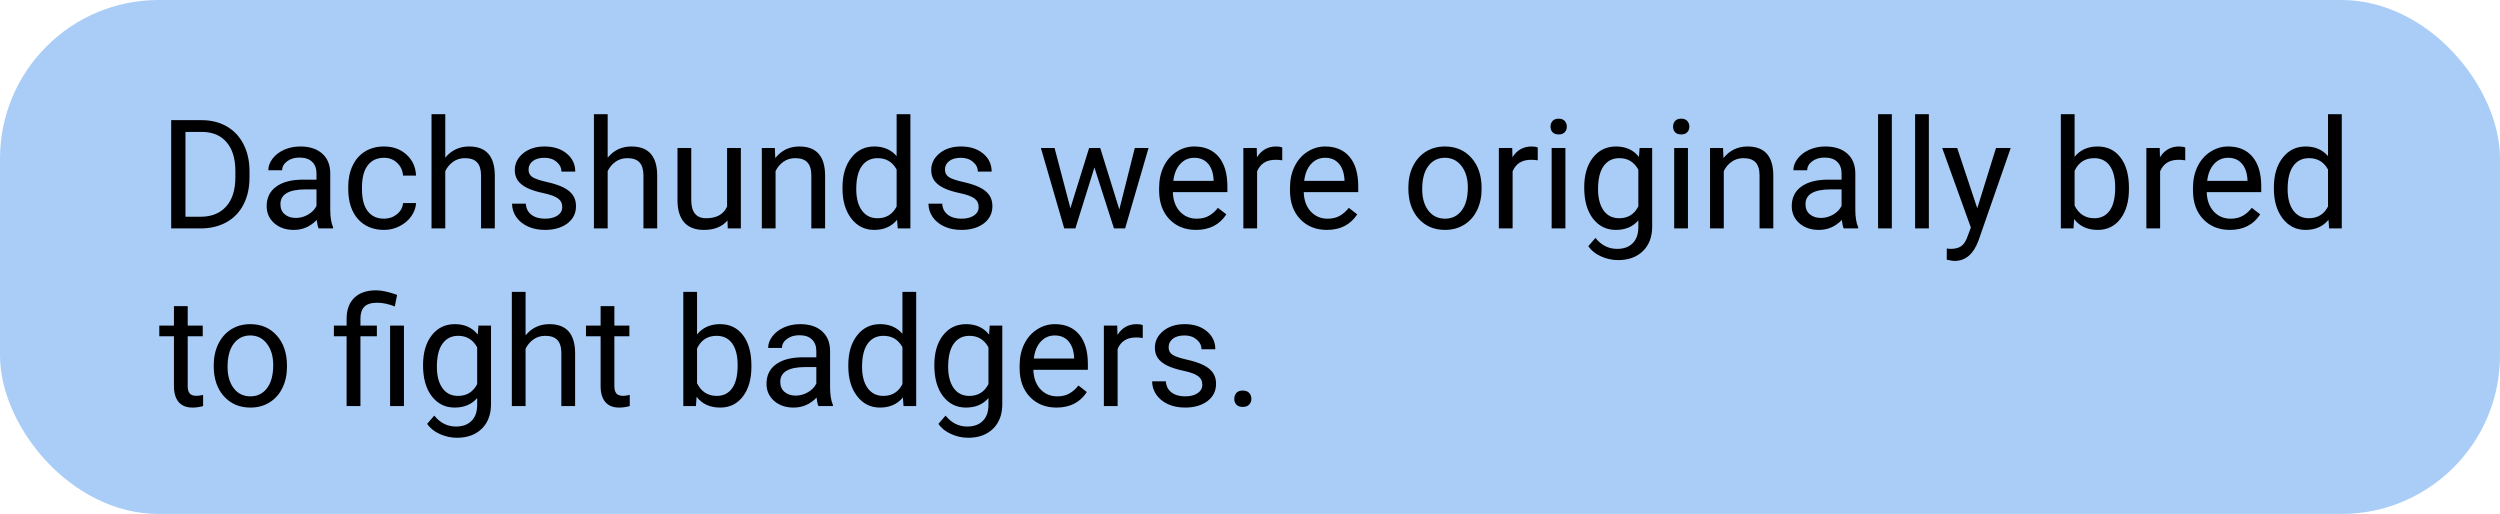 <svg width="394" height="81" viewBox="0 0 394 81" fill="none" xmlns="http://www.w3.org/2000/svg">
<rect width="394" height="81" rx="25" fill="#A9CDF7"/>
<path d="M26.98 36V18.938H31.797C33.281 18.938 34.594 19.266 35.734 19.922C36.875 20.578 37.754 21.512 38.371 22.723C38.996 23.934 39.312 25.324 39.32 26.895V27.984C39.32 29.594 39.008 31.004 38.383 32.215C37.766 33.426 36.879 34.355 35.723 35.004C34.574 35.652 33.234 35.984 31.703 36H26.98ZM29.23 20.789V34.16H31.598C33.332 34.16 34.68 33.621 35.641 32.543C36.609 31.465 37.094 29.93 37.094 27.938V26.941C37.094 25.004 36.637 23.5 35.723 22.43C34.816 21.352 33.527 20.805 31.855 20.789H29.23ZM50.219 36C50.094 35.75 49.992 35.305 49.914 34.664C48.906 35.711 47.703 36.234 46.305 36.234C45.055 36.234 44.027 35.883 43.223 35.18C42.426 34.469 42.027 33.57 42.027 32.484C42.027 31.164 42.527 30.141 43.527 29.414C44.535 28.68 45.949 28.312 47.77 28.312H49.879V27.316C49.879 26.559 49.652 25.957 49.199 25.512C48.746 25.059 48.078 24.832 47.195 24.832C46.422 24.832 45.773 25.027 45.25 25.418C44.727 25.809 44.465 26.281 44.465 26.836H42.285C42.285 26.203 42.508 25.594 42.953 25.008C43.406 24.414 44.016 23.945 44.781 23.602C45.555 23.258 46.402 23.086 47.324 23.086C48.785 23.086 49.93 23.453 50.758 24.188C51.586 24.914 52.016 25.918 52.047 27.199V33.035C52.047 34.199 52.195 35.125 52.492 35.812V36H50.219ZM46.621 34.348C47.301 34.348 47.945 34.172 48.555 33.82C49.164 33.469 49.605 33.012 49.879 32.449V29.848H48.18C45.523 29.848 44.195 30.625 44.195 32.18C44.195 32.859 44.422 33.391 44.875 33.773C45.328 34.156 45.91 34.348 46.621 34.348ZM60.531 34.465C61.305 34.465 61.98 34.23 62.559 33.762C63.137 33.293 63.457 32.707 63.52 32.004H65.57C65.531 32.73 65.281 33.422 64.82 34.078C64.359 34.734 63.742 35.258 62.969 35.648C62.203 36.039 61.391 36.234 60.531 36.234C58.805 36.234 57.43 35.66 56.406 34.512C55.391 33.355 54.883 31.777 54.883 29.777V29.414C54.883 28.18 55.109 27.082 55.562 26.121C56.016 25.16 56.664 24.414 57.508 23.883C58.359 23.352 59.363 23.086 60.52 23.086C61.941 23.086 63.121 23.512 64.059 24.363C65.004 25.215 65.508 26.32 65.57 27.68H63.52C63.457 26.859 63.145 26.188 62.582 25.664C62.027 25.133 61.34 24.867 60.52 24.867C59.418 24.867 58.562 25.266 57.953 26.062C57.352 26.852 57.051 27.996 57.051 29.496V29.906C57.051 31.367 57.352 32.492 57.953 33.281C58.555 34.07 59.414 34.465 60.531 34.465ZM70.176 24.855C71.137 23.676 72.387 23.086 73.926 23.086C76.606 23.086 77.957 24.598 77.981 27.621V36H75.812V27.609C75.805 26.695 75.594 26.02 75.18 25.582C74.773 25.145 74.137 24.926 73.269 24.926C72.566 24.926 71.949 25.113 71.418 25.488C70.887 25.863 70.473 26.355 70.176 26.965V36H68.008V18H70.176V24.855ZM88.609 32.637C88.609 32.051 88.387 31.598 87.941 31.277C87.504 30.949 86.734 30.668 85.633 30.434C84.539 30.199 83.668 29.918 83.019 29.59C82.379 29.262 81.902 28.871 81.59 28.418C81.285 27.965 81.133 27.426 81.133 26.801C81.133 25.762 81.57 24.883 82.445 24.164C83.328 23.445 84.453 23.086 85.82 23.086C87.258 23.086 88.422 23.457 89.312 24.199C90.211 24.941 90.66 25.891 90.66 27.047H88.481C88.481 26.453 88.227 25.941 87.719 25.512C87.219 25.082 86.586 24.867 85.82 24.867C85.031 24.867 84.414 25.039 83.969 25.383C83.523 25.727 83.301 26.176 83.301 26.73C83.301 27.254 83.508 27.648 83.922 27.914C84.336 28.18 85.082 28.434 86.16 28.676C87.246 28.918 88.125 29.207 88.797 29.543C89.469 29.879 89.965 30.285 90.285 30.762C90.613 31.23 90.777 31.805 90.777 32.484C90.777 33.617 90.324 34.527 89.418 35.215C88.512 35.895 87.336 36.234 85.891 36.234C84.875 36.234 83.977 36.055 83.195 35.695C82.414 35.336 81.801 34.836 81.356 34.195C80.918 33.547 80.699 32.848 80.699 32.098H82.867C82.906 32.824 83.195 33.402 83.734 33.832C84.281 34.254 85 34.465 85.891 34.465C86.711 34.465 87.367 34.301 87.859 33.973C88.359 33.637 88.609 33.191 88.609 32.637ZM95.769 24.855C96.731 23.676 97.981 23.086 99.519 23.086C102.199 23.086 103.551 24.598 103.574 27.621V36H101.406V27.609C101.398 26.695 101.188 26.02 100.773 25.582C100.367 25.145 99.731 24.926 98.863 24.926C98.16 24.926 97.543 25.113 97.012 25.488C96.481 25.863 96.066 26.355 95.769 26.965V36H93.602V18H95.769V24.855ZM114.648 34.746C113.805 35.738 112.566 36.234 110.934 36.234C109.582 36.234 108.551 35.844 107.84 35.062C107.137 34.273 106.781 33.109 106.773 31.57V23.32H108.941V31.512C108.941 33.434 109.723 34.395 111.285 34.395C112.941 34.395 114.043 33.777 114.59 32.543V23.32H116.758V36H114.695L114.648 34.746ZM122.113 23.32L122.184 24.914C123.152 23.695 124.418 23.086 125.98 23.086C128.66 23.086 130.012 24.598 130.035 27.621V36H127.867V27.609C127.859 26.695 127.648 26.02 127.234 25.582C126.828 25.145 126.191 24.926 125.324 24.926C124.621 24.926 124.004 25.113 123.473 25.488C122.941 25.863 122.527 26.355 122.23 26.965V36H120.062V23.32H122.113ZM132.777 29.555C132.777 27.609 133.238 26.047 134.16 24.867C135.082 23.68 136.289 23.086 137.781 23.086C139.266 23.086 140.441 23.594 141.309 24.609V18H143.477V36H141.484L141.379 34.641C140.512 35.703 139.305 36.234 137.758 36.234C136.289 36.234 135.09 35.633 134.16 34.43C133.238 33.227 132.777 31.656 132.777 29.719V29.555ZM134.945 29.801C134.945 31.238 135.242 32.363 135.836 33.176C136.43 33.988 137.25 34.395 138.297 34.395C139.672 34.395 140.676 33.777 141.309 32.543V26.719C140.66 25.523 139.664 24.926 138.32 24.926C137.258 24.926 136.43 25.336 135.836 26.156C135.242 26.977 134.945 28.191 134.945 29.801ZM154.234 32.637C154.234 32.051 154.012 31.598 153.566 31.277C153.129 30.949 152.359 30.668 151.258 30.434C150.164 30.199 149.293 29.918 148.645 29.59C148.004 29.262 147.527 28.871 147.215 28.418C146.91 27.965 146.758 27.426 146.758 26.801C146.758 25.762 147.195 24.883 148.07 24.164C148.953 23.445 150.078 23.086 151.445 23.086C152.883 23.086 154.047 23.457 154.938 24.199C155.836 24.941 156.285 25.891 156.285 27.047H154.105C154.105 26.453 153.852 25.941 153.344 25.512C152.844 25.082 152.211 24.867 151.445 24.867C150.656 24.867 150.039 25.039 149.594 25.383C149.148 25.727 148.926 26.176 148.926 26.73C148.926 27.254 149.133 27.648 149.547 27.914C149.961 28.18 150.707 28.434 151.785 28.676C152.871 28.918 153.75 29.207 154.422 29.543C155.094 29.879 155.59 30.285 155.91 30.762C156.238 31.23 156.402 31.805 156.402 32.484C156.402 33.617 155.949 34.527 155.043 35.215C154.137 35.895 152.961 36.234 151.516 36.234C150.5 36.234 149.602 36.055 148.82 35.695C148.039 35.336 147.426 34.836 146.98 34.195C146.543 33.547 146.324 32.848 146.324 32.098H148.492C148.531 32.824 148.82 33.402 149.359 33.832C149.906 34.254 150.625 34.465 151.516 34.465C152.336 34.465 152.992 34.301 153.484 33.973C153.984 33.637 154.234 33.191 154.234 32.637ZM176.406 33.012L178.844 23.32H181.012L177.32 36H175.562L172.48 26.391L169.48 36H167.723L164.043 23.32H166.199L168.695 32.812L171.648 23.32H173.395L176.406 33.012ZM188.488 36.234C186.77 36.234 185.371 35.672 184.293 34.547C183.215 33.414 182.676 31.902 182.676 30.012V29.613C182.676 28.355 182.914 27.234 183.391 26.25C183.875 25.258 184.547 24.484 185.406 23.93C186.273 23.367 187.211 23.086 188.219 23.086C189.867 23.086 191.148 23.629 192.062 24.715C192.977 25.801 193.434 27.355 193.434 29.379V30.281H184.844C184.875 31.531 185.238 32.543 185.934 33.316C186.637 34.082 187.527 34.465 188.605 34.465C189.371 34.465 190.02 34.309 190.551 33.996C191.082 33.684 191.547 33.27 191.945 32.754L193.27 33.785C192.207 35.418 190.613 36.234 188.488 36.234ZM188.219 24.867C187.344 24.867 186.609 25.188 186.016 25.828C185.422 26.461 185.055 27.352 184.914 28.5H191.266V28.336C191.203 27.234 190.906 26.383 190.375 25.781C189.844 25.172 189.125 24.867 188.219 24.867ZM202.082 25.266C201.754 25.211 201.398 25.184 201.016 25.184C199.594 25.184 198.629 25.789 198.121 27V36H195.953V23.32H198.062L198.098 24.785C198.809 23.652 199.816 23.086 201.121 23.086C201.543 23.086 201.863 23.141 202.082 23.25V25.266ZM209.113 36.234C207.395 36.234 205.996 35.672 204.918 34.547C203.84 33.414 203.301 31.902 203.301 30.012V29.613C203.301 28.355 203.539 27.234 204.016 26.25C204.5 25.258 205.172 24.484 206.031 23.93C206.898 23.367 207.836 23.086 208.844 23.086C210.492 23.086 211.773 23.629 212.688 24.715C213.602 25.801 214.059 27.355 214.059 29.379V30.281H205.469C205.5 31.531 205.863 32.543 206.559 33.316C207.262 34.082 208.152 34.465 209.23 34.465C209.996 34.465 210.645 34.309 211.176 33.996C211.707 33.684 212.172 33.27 212.57 32.754L213.895 33.785C212.832 35.418 211.238 36.234 209.113 36.234ZM208.844 24.867C207.969 24.867 207.234 25.188 206.641 25.828C206.047 26.461 205.68 27.352 205.539 28.5H211.891V28.336C211.828 27.234 211.531 26.383 211 25.781C210.469 25.172 209.75 24.867 208.844 24.867ZM221.957 29.543C221.957 28.301 222.199 27.184 222.684 26.191C223.176 25.199 223.855 24.434 224.723 23.895C225.598 23.355 226.594 23.086 227.711 23.086C229.438 23.086 230.832 23.684 231.895 24.879C232.965 26.074 233.5 27.664 233.5 29.648V29.801C233.5 31.035 233.262 32.145 232.785 33.129C232.316 34.105 231.641 34.867 230.758 35.414C229.883 35.961 228.875 36.234 227.734 36.234C226.016 36.234 224.621 35.637 223.551 34.441C222.488 33.246 221.957 31.664 221.957 29.695V29.543ZM224.137 29.801C224.137 31.207 224.461 32.336 225.109 33.188C225.766 34.039 226.641 34.465 227.734 34.465C228.836 34.465 229.711 34.035 230.359 33.176C231.008 32.309 231.332 31.098 231.332 29.543C231.332 28.152 231 27.027 230.336 26.168C229.68 25.301 228.805 24.867 227.711 24.867C226.641 24.867 225.777 25.293 225.121 26.145C224.465 26.996 224.137 28.215 224.137 29.801ZM242.348 25.266C242.02 25.211 241.664 25.184 241.281 25.184C239.859 25.184 238.895 25.789 238.387 27V36H236.219V23.32H238.328L238.363 24.785C239.074 23.652 240.082 23.086 241.387 23.086C241.809 23.086 242.129 23.141 242.348 23.25V25.266ZM246.707 36H244.539V23.32H246.707V36ZM244.363 19.957C244.363 19.605 244.469 19.309 244.68 19.066C244.898 18.824 245.219 18.703 245.641 18.703C246.062 18.703 246.383 18.824 246.602 19.066C246.82 19.309 246.93 19.605 246.93 19.957C246.93 20.309 246.82 20.602 246.602 20.836C246.383 21.07 246.062 21.188 245.641 21.188C245.219 21.188 244.898 21.07 244.68 20.836C244.469 20.602 244.363 20.309 244.363 19.957ZM249.672 29.555C249.672 27.578 250.129 26.008 251.043 24.844C251.957 23.672 253.168 23.086 254.676 23.086C256.223 23.086 257.43 23.633 258.297 24.727L258.402 23.32H260.383V35.695C260.383 37.336 259.895 38.629 258.918 39.574C257.949 40.52 256.645 40.992 255.004 40.992C254.09 40.992 253.195 40.797 252.32 40.406C251.445 40.016 250.777 39.48 250.316 38.801L251.441 37.5C252.371 38.648 253.508 39.223 254.852 39.223C255.906 39.223 256.727 38.926 257.312 38.332C257.906 37.738 258.203 36.902 258.203 35.824V34.734C257.336 35.734 256.152 36.234 254.652 36.234C253.168 36.234 251.965 35.637 251.043 34.441C250.129 33.246 249.672 31.617 249.672 29.555ZM251.852 29.801C251.852 31.23 252.145 32.355 252.73 33.176C253.316 33.988 254.137 34.395 255.191 34.395C256.559 34.395 257.562 33.773 258.203 32.531V26.742C257.539 25.531 256.543 24.926 255.215 24.926C254.16 24.926 253.336 25.336 252.742 26.156C252.148 26.977 251.852 28.191 251.852 29.801ZM266.02 36H263.852V23.32H266.02V36ZM263.676 19.957C263.676 19.605 263.781 19.309 263.992 19.066C264.211 18.824 264.531 18.703 264.953 18.703C265.375 18.703 265.695 18.824 265.914 19.066C266.133 19.309 266.242 19.605 266.242 19.957C266.242 20.309 266.133 20.602 265.914 20.836C265.695 21.07 265.375 21.188 264.953 21.188C264.531 21.188 264.211 21.07 263.992 20.836C263.781 20.602 263.676 20.309 263.676 19.957ZM271.551 23.32L271.621 24.914C272.59 23.695 273.855 23.086 275.418 23.086C278.098 23.086 279.449 24.598 279.473 27.621V36H277.305V27.609C277.297 26.695 277.086 26.02 276.672 25.582C276.266 25.145 275.629 24.926 274.762 24.926C274.059 24.926 273.441 25.113 272.91 25.488C272.379 25.863 271.965 26.355 271.668 26.965V36H269.5V23.32H271.551ZM290.57 36C290.445 35.75 290.344 35.305 290.266 34.664C289.258 35.711 288.055 36.234 286.656 36.234C285.406 36.234 284.379 35.883 283.574 35.18C282.777 34.469 282.379 33.57 282.379 32.484C282.379 31.164 282.879 30.141 283.879 29.414C284.887 28.68 286.301 28.312 288.121 28.312H290.23V27.316C290.23 26.559 290.004 25.957 289.551 25.512C289.098 25.059 288.43 24.832 287.547 24.832C286.773 24.832 286.125 25.027 285.602 25.418C285.078 25.809 284.816 26.281 284.816 26.836H282.637C282.637 26.203 282.859 25.594 283.305 25.008C283.758 24.414 284.367 23.945 285.133 23.602C285.906 23.258 286.754 23.086 287.676 23.086C289.137 23.086 290.281 23.453 291.109 24.188C291.938 24.914 292.367 25.918 292.398 27.199V33.035C292.398 34.199 292.547 35.125 292.844 35.812V36H290.57ZM286.973 34.348C287.652 34.348 288.297 34.172 288.906 33.82C289.516 33.469 289.957 33.012 290.23 32.449V29.848H288.531C285.875 29.848 284.547 30.625 284.547 32.18C284.547 32.859 284.773 33.391 285.227 33.773C285.68 34.156 286.262 34.348 286.973 34.348ZM298.152 36H295.984V18H298.152V36ZM303.988 36H301.82V18H303.988V36ZM311.617 32.824L314.57 23.32H316.891L311.793 37.957C311.004 40.066 309.75 41.121 308.031 41.121L307.621 41.086L306.812 40.934V39.176L307.398 39.223C308.133 39.223 308.703 39.074 309.109 38.777C309.523 38.48 309.863 37.938 310.129 37.148L310.609 35.859L306.086 23.32H308.453L311.617 32.824ZM335.523 29.801C335.523 31.738 335.078 33.297 334.188 34.477C333.297 35.648 332.102 36.234 330.602 36.234C329 36.234 327.762 35.668 326.887 34.535L326.781 36H324.789V18H326.957V24.715C327.832 23.629 329.039 23.086 330.578 23.086C332.117 23.086 333.324 23.668 334.199 24.832C335.082 25.996 335.523 27.59 335.523 29.613V29.801ZM333.355 29.555C333.355 28.078 333.07 26.938 332.5 26.133C331.93 25.328 331.109 24.926 330.039 24.926C328.609 24.926 327.582 25.59 326.957 26.918V32.402C327.621 33.73 328.656 34.395 330.062 34.395C331.102 34.395 331.91 33.992 332.488 33.188C333.066 32.383 333.355 31.172 333.355 29.555ZM344.395 25.266C344.066 25.211 343.711 25.184 343.328 25.184C341.906 25.184 340.941 25.789 340.434 27V36H338.266V23.32H340.375L340.41 24.785C341.121 23.652 342.129 23.086 343.434 23.086C343.855 23.086 344.176 23.141 344.395 23.25V25.266ZM351.426 36.234C349.707 36.234 348.309 35.672 347.23 34.547C346.152 33.414 345.613 31.902 345.613 30.012V29.613C345.613 28.355 345.852 27.234 346.328 26.25C346.812 25.258 347.484 24.484 348.344 23.93C349.211 23.367 350.148 23.086 351.156 23.086C352.805 23.086 354.086 23.629 355 24.715C355.914 25.801 356.371 27.355 356.371 29.379V30.281H347.781C347.812 31.531 348.176 32.543 348.871 33.316C349.574 34.082 350.465 34.465 351.543 34.465C352.309 34.465 352.957 34.309 353.488 33.996C354.02 33.684 354.484 33.27 354.883 32.754L356.207 33.785C355.145 35.418 353.551 36.234 351.426 36.234ZM351.156 24.867C350.281 24.867 349.547 25.188 348.953 25.828C348.359 26.461 347.992 27.352 347.852 28.5H354.203V28.336C354.141 27.234 353.844 26.383 353.312 25.781C352.781 25.172 352.062 24.867 351.156 24.867ZM358.363 29.555C358.363 27.609 358.824 26.047 359.746 24.867C360.668 23.68 361.875 23.086 363.367 23.086C364.852 23.086 366.027 23.594 366.895 24.609V18H369.062V36H367.07L366.965 34.641C366.098 35.703 364.891 36.234 363.344 36.234C361.875 36.234 360.676 35.633 359.746 34.43C358.824 33.227 358.363 31.656 358.363 29.719V29.555ZM360.531 29.801C360.531 31.238 360.828 32.363 361.422 33.176C362.016 33.988 362.836 34.395 363.883 34.395C365.258 34.395 366.262 33.777 366.895 32.543V26.719C366.246 25.523 365.25 24.926 363.906 24.926C362.844 24.926 362.016 25.336 361.422 26.156C360.828 26.977 360.531 28.191 360.531 29.801ZM29.582 48.25V51.32H31.949V52.996H29.582V60.859C29.582 61.367 29.688 61.75 29.898 62.008C30.109 62.258 30.469 62.383 30.977 62.383C31.227 62.383 31.57 62.336 32.008 62.242V64C31.438 64.156 30.883 64.234 30.344 64.234C29.375 64.234 28.645 63.941 28.152 63.355C27.66 62.77 27.414 61.938 27.414 60.859V52.996H25.105V51.32H27.414V48.25H29.582ZM33.684 57.543C33.684 56.301 33.926 55.184 34.41 54.191C34.902 53.199 35.582 52.434 36.449 51.895C37.324 51.355 38.32 51.086 39.438 51.086C41.164 51.086 42.559 51.684 43.621 52.879C44.691 54.074 45.227 55.664 45.227 57.648V57.801C45.227 59.035 44.988 60.145 44.512 61.129C44.043 62.105 43.367 62.867 42.484 63.414C41.609 63.961 40.602 64.234 39.461 64.234C37.742 64.234 36.348 63.637 35.277 62.441C34.215 61.246 33.684 59.664 33.684 57.695V57.543ZM35.863 57.801C35.863 59.207 36.188 60.336 36.836 61.188C37.492 62.039 38.367 62.465 39.461 62.465C40.562 62.465 41.438 62.035 42.086 61.176C42.734 60.309 43.059 59.098 43.059 57.543C43.059 56.152 42.727 55.027 42.062 54.168C41.406 53.301 40.531 52.867 39.438 52.867C38.367 52.867 37.504 53.293 36.848 54.145C36.191 54.996 35.863 56.215 35.863 57.801ZM54.625 64V52.996H52.621V51.32H54.625V50.242C54.625 48.828 55.027 47.727 55.832 46.938C56.645 46.148 57.789 45.754 59.266 45.754C60.141 45.754 61.246 45.992 62.582 46.469L62.219 48.297C61.242 47.906 60.312 47.711 59.43 47.711C58.5 47.711 57.828 47.922 57.414 48.344C57.008 48.758 56.805 49.383 56.805 50.219V51.32H59.395V52.996H56.805V64H54.625ZM63.66 64H61.48V51.32H63.66V64ZM66.672 57.555C66.672 55.578 67.129 54.008 68.043 52.844C68.957 51.672 70.168 51.086 71.676 51.086C73.223 51.086 74.43 51.633 75.297 52.727L75.402 51.32H77.383V63.695C77.383 65.336 76.894 66.629 75.918 67.574C74.949 68.519 73.644 68.992 72.004 68.992C71.09 68.992 70.195 68.797 69.32 68.406C68.445 68.016 67.777 67.481 67.316 66.801L68.441 65.5C69.371 66.648 70.508 67.223 71.852 67.223C72.906 67.223 73.727 66.926 74.312 66.332C74.906 65.738 75.203 64.902 75.203 63.824V62.734C74.336 63.734 73.152 64.234 71.652 64.234C70.168 64.234 68.965 63.637 68.043 62.441C67.129 61.246 66.672 59.617 66.672 57.555ZM68.852 57.801C68.852 59.23 69.144 60.355 69.731 61.176C70.316 61.988 71.137 62.395 72.191 62.395C73.559 62.395 74.562 61.773 75.203 60.531V54.742C74.539 53.531 73.543 52.926 72.215 52.926C71.16 52.926 70.336 53.336 69.742 54.156C69.148 54.977 68.852 56.191 68.852 57.801ZM82.832 52.855C83.793 51.676 85.043 51.086 86.582 51.086C89.262 51.086 90.613 52.598 90.637 55.621V64H88.469V55.609C88.461 54.695 88.25 54.02 87.836 53.582C87.43 53.145 86.793 52.926 85.926 52.926C85.223 52.926 84.606 53.113 84.074 53.488C83.543 53.863 83.129 54.355 82.832 54.965V64H80.664V46H82.832V52.855ZM96.824 48.25V51.32H99.191V52.996H96.824V60.859C96.824 61.367 96.93 61.75 97.141 62.008C97.352 62.258 97.711 62.383 98.219 62.383C98.469 62.383 98.812 62.336 99.25 62.242V64C98.68 64.156 98.125 64.234 97.586 64.234C96.617 64.234 95.887 63.941 95.394 63.355C94.902 62.77 94.656 61.938 94.656 60.859V52.996H92.348V51.32H94.656V48.25H96.824ZM118.422 57.801C118.422 59.738 117.977 61.297 117.086 62.477C116.195 63.648 115 64.234 113.5 64.234C111.898 64.234 110.66 63.668 109.785 62.535L109.68 64H107.688V46H109.855V52.715C110.73 51.629 111.938 51.086 113.477 51.086C115.016 51.086 116.223 51.668 117.098 52.832C117.98 53.996 118.422 55.59 118.422 57.613V57.801ZM116.254 57.555C116.254 56.078 115.969 54.938 115.398 54.133C114.828 53.328 114.008 52.926 112.938 52.926C111.508 52.926 110.48 53.59 109.855 54.918V60.402C110.52 61.73 111.555 62.395 112.961 62.395C114 62.395 114.809 61.992 115.387 61.188C115.965 60.383 116.254 59.172 116.254 57.555ZM128.992 64C128.867 63.75 128.766 63.305 128.688 62.664C127.68 63.711 126.477 64.234 125.078 64.234C123.828 64.234 122.801 63.883 121.996 63.18C121.199 62.469 120.801 61.57 120.801 60.484C120.801 59.164 121.301 58.141 122.301 57.414C123.309 56.68 124.723 56.312 126.543 56.312H128.652V55.316C128.652 54.559 128.426 53.957 127.973 53.512C127.52 53.059 126.852 52.832 125.969 52.832C125.195 52.832 124.547 53.027 124.023 53.418C123.5 53.809 123.238 54.281 123.238 54.836H121.059C121.059 54.203 121.281 53.594 121.727 53.008C122.18 52.414 122.789 51.945 123.555 51.602C124.328 51.258 125.176 51.086 126.098 51.086C127.559 51.086 128.703 51.453 129.531 52.188C130.359 52.914 130.789 53.918 130.82 55.199V61.035C130.82 62.199 130.969 63.125 131.266 63.812V64H128.992ZM125.395 62.348C126.074 62.348 126.719 62.172 127.328 61.82C127.938 61.469 128.379 61.012 128.652 60.449V57.848H126.953C124.297 57.848 122.969 58.625 122.969 60.18C122.969 60.859 123.195 61.391 123.648 61.773C124.102 62.156 124.684 62.348 125.395 62.348ZM133.691 57.555C133.691 55.609 134.152 54.047 135.074 52.867C135.996 51.68 137.203 51.086 138.695 51.086C140.18 51.086 141.355 51.594 142.223 52.609V46H144.391V64H142.398L142.293 62.641C141.426 63.703 140.219 64.234 138.672 64.234C137.203 64.234 136.004 63.633 135.074 62.43C134.152 61.227 133.691 59.656 133.691 57.719V57.555ZM135.859 57.801C135.859 59.238 136.156 60.363 136.75 61.176C137.344 61.988 138.164 62.395 139.211 62.395C140.586 62.395 141.59 61.777 142.223 60.543V54.719C141.574 53.523 140.578 52.926 139.234 52.926C138.172 52.926 137.344 53.336 136.75 54.156C136.156 54.977 135.859 56.191 135.859 57.801ZM147.25 57.555C147.25 55.578 147.707 54.008 148.621 52.844C149.535 51.672 150.746 51.086 152.254 51.086C153.801 51.086 155.008 51.633 155.875 52.727L155.98 51.32H157.961V63.695C157.961 65.336 157.473 66.629 156.496 67.574C155.527 68.519 154.223 68.992 152.582 68.992C151.668 68.992 150.773 68.797 149.898 68.406C149.023 68.016 148.355 67.481 147.895 66.801L149.02 65.5C149.949 66.648 151.086 67.223 152.43 67.223C153.484 67.223 154.305 66.926 154.891 66.332C155.484 65.738 155.781 64.902 155.781 63.824V62.734C154.914 63.734 153.73 64.234 152.23 64.234C150.746 64.234 149.543 63.637 148.621 62.441C147.707 61.246 147.25 59.617 147.25 57.555ZM149.43 57.801C149.43 59.23 149.723 60.355 150.309 61.176C150.895 61.988 151.715 62.395 152.77 62.395C154.137 62.395 155.141 61.773 155.781 60.531V54.742C155.117 53.531 154.121 52.926 152.793 52.926C151.738 52.926 150.914 53.336 150.32 54.156C149.727 54.977 149.43 56.191 149.43 57.801ZM166.504 64.234C164.785 64.234 163.387 63.672 162.309 62.547C161.23 61.414 160.691 59.902 160.691 58.012V57.613C160.691 56.355 160.93 55.234 161.406 54.25C161.891 53.258 162.562 52.484 163.422 51.93C164.289 51.367 165.227 51.086 166.234 51.086C167.883 51.086 169.164 51.629 170.078 52.715C170.992 53.801 171.449 55.355 171.449 57.379V58.281H162.859C162.891 59.531 163.254 60.543 163.949 61.316C164.652 62.082 165.543 62.465 166.621 62.465C167.387 62.465 168.035 62.309 168.566 61.996C169.098 61.684 169.562 61.27 169.961 60.754L171.285 61.785C170.223 63.418 168.629 64.234 166.504 64.234ZM166.234 52.867C165.359 52.867 164.625 53.188 164.031 53.828C163.438 54.461 163.07 55.352 162.93 56.5H169.281V56.336C169.219 55.234 168.922 54.383 168.391 53.781C167.859 53.172 167.141 52.867 166.234 52.867ZM180.098 53.266C179.77 53.211 179.414 53.184 179.031 53.184C177.609 53.184 176.645 53.789 176.137 55V64H173.969V51.32H176.078L176.113 52.785C176.824 51.652 177.832 51.086 179.137 51.086C179.559 51.086 179.879 51.141 180.098 51.25V53.266ZM189.484 60.637C189.484 60.051 189.262 59.598 188.816 59.277C188.379 58.949 187.609 58.668 186.508 58.434C185.414 58.199 184.543 57.918 183.895 57.59C183.254 57.262 182.777 56.871 182.465 56.418C182.16 55.965 182.008 55.426 182.008 54.801C182.008 53.762 182.445 52.883 183.32 52.164C184.203 51.445 185.328 51.086 186.695 51.086C188.133 51.086 189.297 51.457 190.188 52.199C191.086 52.941 191.535 53.891 191.535 55.047H189.355C189.355 54.453 189.102 53.941 188.594 53.512C188.094 53.082 187.461 52.867 186.695 52.867C185.906 52.867 185.289 53.039 184.844 53.383C184.398 53.727 184.176 54.176 184.176 54.73C184.176 55.254 184.383 55.648 184.797 55.914C185.211 56.18 185.957 56.434 187.035 56.676C188.121 56.918 189 57.207 189.672 57.543C190.344 57.879 190.84 58.285 191.16 58.762C191.488 59.23 191.652 59.805 191.652 60.484C191.652 61.617 191.199 62.527 190.293 63.215C189.387 63.895 188.211 64.234 186.766 64.234C185.75 64.234 184.852 64.055 184.07 63.695C183.289 63.336 182.676 62.836 182.23 62.195C181.793 61.547 181.574 60.848 181.574 60.098H183.742C183.781 60.824 184.07 61.402 184.609 61.832C185.156 62.254 185.875 62.465 186.766 62.465C187.586 62.465 188.242 62.301 188.734 61.973C189.234 61.637 189.484 61.191 189.484 60.637ZM194.523 62.863C194.523 62.488 194.633 62.176 194.852 61.926C195.078 61.676 195.414 61.551 195.859 61.551C196.305 61.551 196.641 61.676 196.867 61.926C197.102 62.176 197.219 62.488 197.219 62.863C197.219 63.223 197.102 63.523 196.867 63.766C196.641 64.008 196.305 64.129 195.859 64.129C195.414 64.129 195.078 64.008 194.852 63.766C194.633 63.523 194.523 63.223 194.523 62.863Z" fill="black"/>
</svg>
